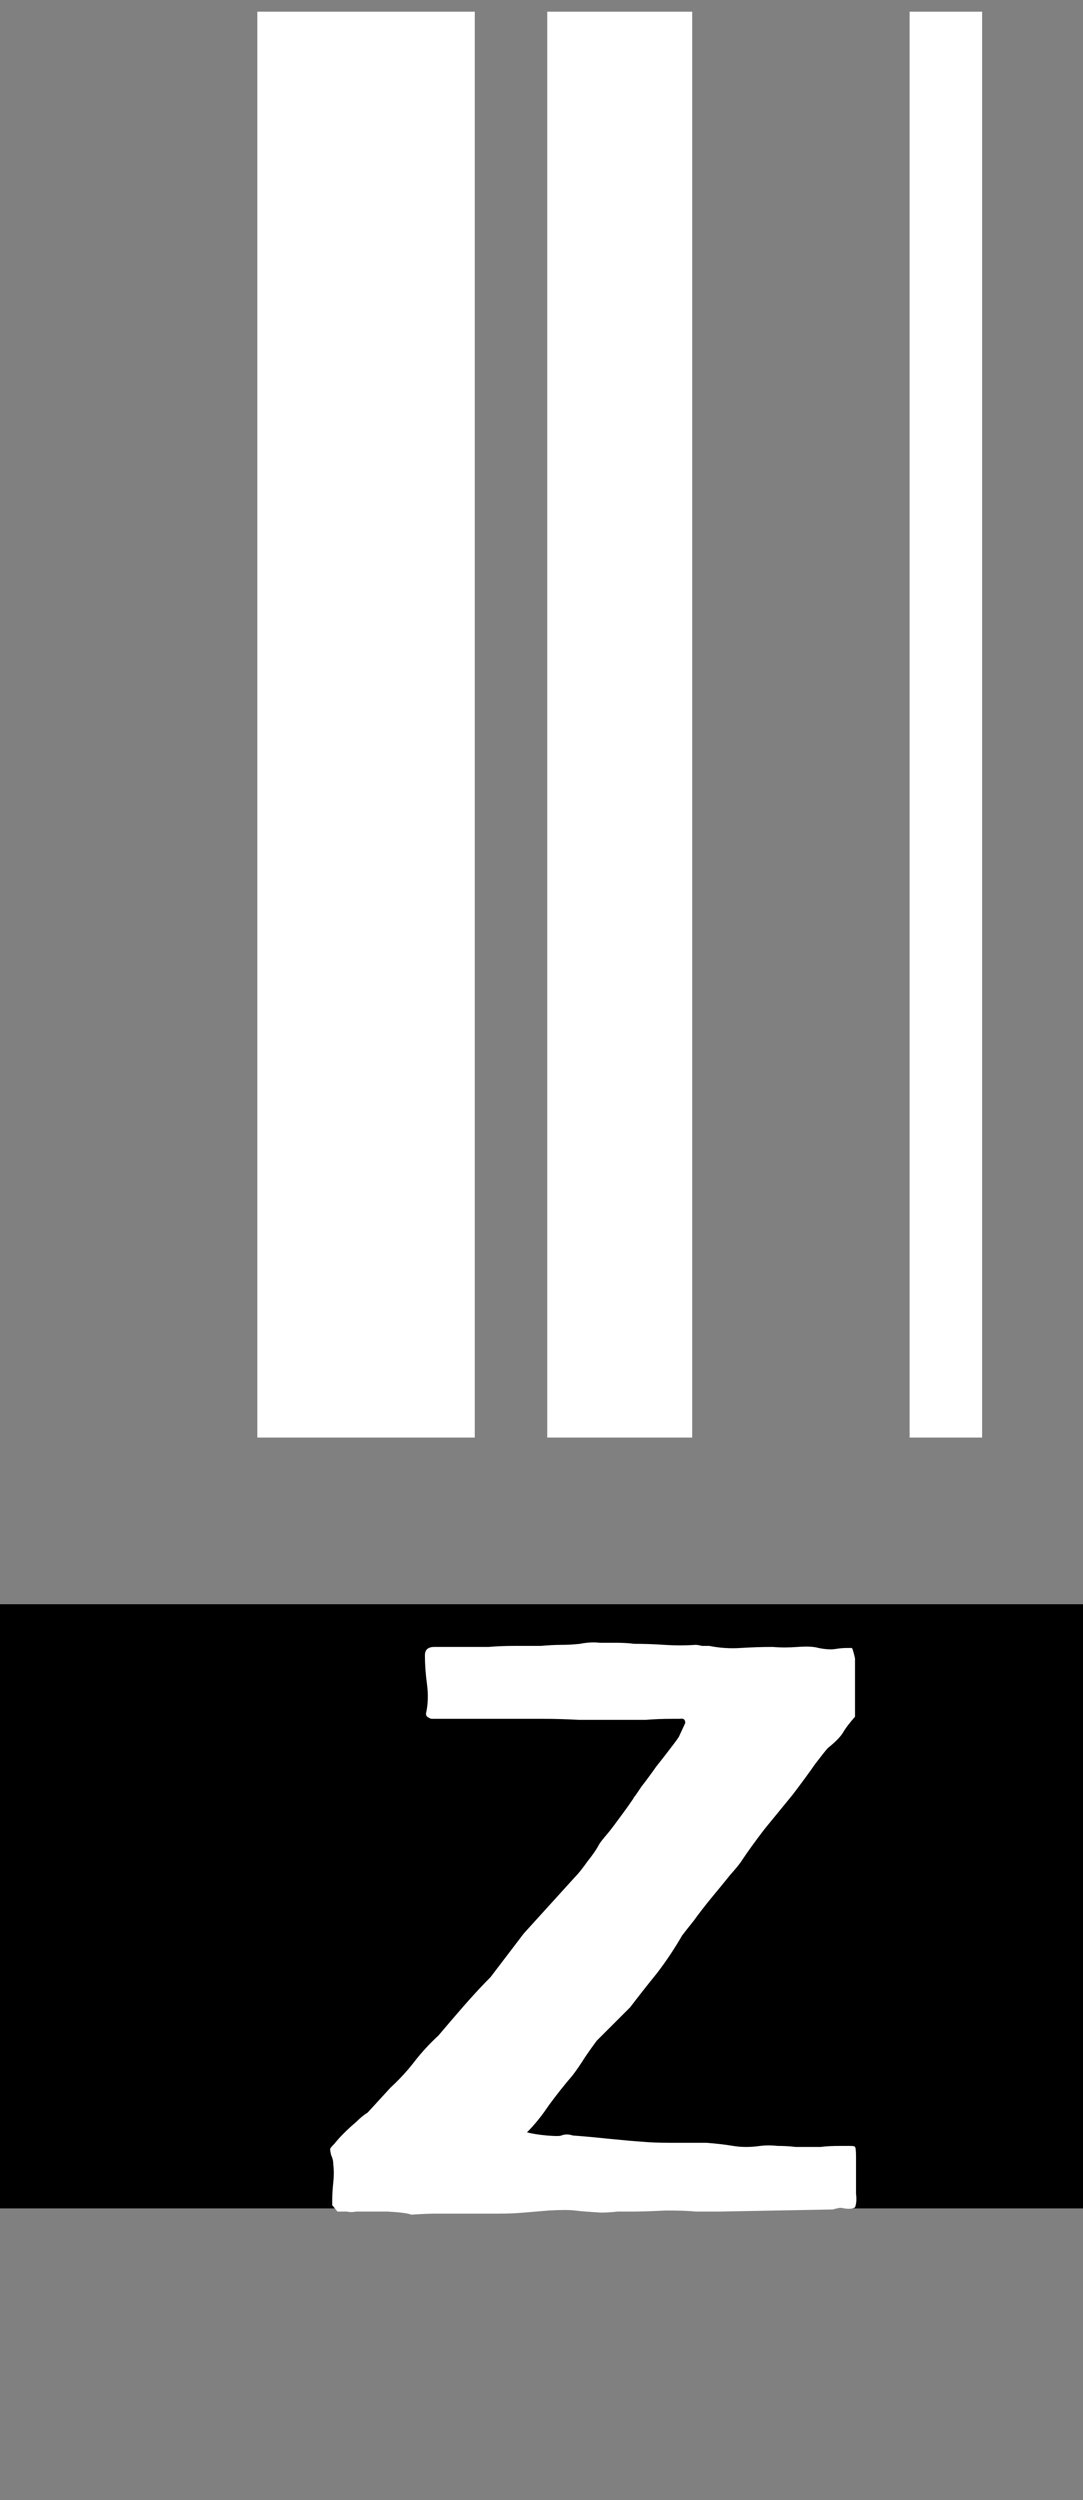 <svg width="52" height="120" viewBox="0 0 52 120" fill="none" xmlns="http://www.w3.org/2000/svg">
<rect x="0" y="0" width="52" height="120" fill="#808080" stroke="none"/>
<path d="M12.355 69V0.56H22.796V69H12.355ZM26.276 69V0.56H33.236V69H26.276ZM43.675 69V0.56H47.156V69H43.675ZM22.912 103.916L36.367 81.876H23.375V79.092H39.964V81.296L26.623 103.336H38.803C39.267 103.336 39.615 103.297 39.847 103.22C40.002 103.143 40.196 103.027 40.428 102.872H40.66V106.004H22.912V103.916Z" fill="white"/>
<rect y="77" width="52" height="29" fill="black"/>
<path d="M41.053 103.05C41.086 103.083 41.102 103.25 41.102 103.55C41.102 103.817 41.102 104.117 41.102 104.45C41.102 104.717 41.102 105 41.102 105.3C41.136 105.567 41.119 105.783 41.053 105.95C40.953 106.017 40.786 106.033 40.553 106C40.352 105.967 40.169 105.983 40.002 106.05L34.602 106.15H33.403C33.102 106.117 32.619 106.1 31.953 106.1C31.286 106.133 30.802 106.15 30.503 106.15C30.236 106.15 29.953 106.15 29.652 106.15C29.386 106.183 29.119 106.2 28.852 106.2C28.286 106.167 27.869 106.133 27.602 106.1C27.336 106.067 26.919 106.067 26.352 106.1C25.953 106.133 25.552 106.167 25.152 106.2C24.786 106.233 24.402 106.25 24.003 106.25H21.852C21.586 106.25 21.286 106.25 20.953 106.25C20.619 106.25 20.219 106.267 19.753 106.3C19.586 106.233 19.203 106.183 18.602 106.15C18.036 106.15 17.536 106.15 17.102 106.15C16.936 106.183 16.786 106.183 16.652 106.15C16.519 106.15 16.369 106.15 16.203 106.15C16.069 105.983 15.986 105.883 15.953 105.85C15.953 105.817 15.953 105.733 15.953 105.6C15.953 105.333 15.969 105.05 16.003 104.75C16.036 104.45 16.036 104.167 16.003 103.9C16.003 103.733 15.969 103.583 15.902 103.45C15.869 103.317 15.852 103.217 15.852 103.15C15.852 103.117 15.919 103.033 16.052 102.9C16.186 102.733 16.336 102.567 16.503 102.4C16.703 102.2 16.902 102.017 17.102 101.85C17.302 101.65 17.486 101.5 17.652 101.4L18.753 100.2C19.186 99.8 19.569 99.383 19.902 98.95C20.236 98.517 20.619 98.1 21.052 97.7C21.419 97.267 21.819 96.8 22.253 96.3C22.719 95.767 23.152 95.3 23.552 94.9L25.152 92.8L27.602 90.1C27.769 89.933 27.969 89.683 28.203 89.35C28.469 89.017 28.652 88.75 28.753 88.55C28.786 88.483 28.886 88.35 29.052 88.15C29.253 87.917 29.436 87.683 29.602 87.45C29.802 87.183 29.986 86.933 30.152 86.7C30.319 86.467 30.419 86.317 30.453 86.25C30.486 86.217 30.602 86.05 30.802 85.75C31.036 85.45 31.269 85.133 31.503 84.8C31.769 84.467 32.002 84.167 32.203 83.9C32.436 83.6 32.569 83.417 32.602 83.35L32.903 82.7C32.903 82.533 32.819 82.467 32.653 82.5C32.519 82.5 32.403 82.5 32.303 82.5C31.836 82.5 31.402 82.517 31.003 82.55C30.602 82.55 30.169 82.55 29.703 82.55C29.036 82.55 28.402 82.55 27.802 82.55C27.203 82.517 26.619 82.5 26.052 82.5H20.753C20.686 82.5 20.636 82.483 20.602 82.45C20.503 82.417 20.453 82.35 20.453 82.25C20.552 81.817 20.569 81.35 20.503 80.85C20.436 80.35 20.402 79.883 20.402 79.45C20.402 79.183 20.552 79.05 20.852 79.05H22.503C22.736 79.05 23.052 79.05 23.453 79.05C23.852 79.017 24.269 79 24.703 79C25.136 79 25.552 79 25.953 79C26.352 78.967 26.686 78.95 26.953 78.95C27.253 78.95 27.552 78.933 27.852 78.9C28.186 78.833 28.503 78.817 28.802 78.85C29.069 78.85 29.336 78.85 29.602 78.85C29.902 78.85 30.186 78.867 30.453 78.9C30.919 78.9 31.402 78.917 31.902 78.95C32.403 78.983 32.903 78.983 33.403 78.95C33.469 78.95 33.569 78.967 33.703 79C33.869 79 33.986 79 34.053 79C34.553 79.1 35.053 79.133 35.553 79.1C36.086 79.067 36.602 79.05 37.102 79.05C37.469 79.083 37.869 79.083 38.303 79.05C38.736 79.017 39.069 79.033 39.303 79.1C39.636 79.167 39.903 79.183 40.102 79.15C40.303 79.117 40.486 79.1 40.653 79.1H40.903C40.936 79.133 40.986 79.3 41.053 79.6V82.4C40.786 82.7 40.586 82.967 40.453 83.2C40.319 83.4 40.086 83.633 39.752 83.9C39.686 83.967 39.486 84.217 39.153 84.65C38.852 85.083 38.486 85.583 38.053 86.15C37.619 86.683 37.169 87.233 36.703 87.8C36.269 88.367 35.919 88.85 35.653 89.25C35.553 89.417 35.352 89.667 35.053 90C34.786 90.333 34.486 90.7 34.153 91.1C33.852 91.467 33.569 91.833 33.303 92.2C33.036 92.533 32.852 92.767 32.752 92.9C32.386 93.533 31.986 94.133 31.552 94.7C31.119 95.233 30.686 95.783 30.253 96.35C29.986 96.617 29.719 96.883 29.453 97.15C29.186 97.417 28.919 97.683 28.652 97.95C28.453 98.217 28.253 98.5 28.052 98.8C27.886 99.067 27.703 99.333 27.503 99.6C27.102 100.067 26.719 100.55 26.352 101.05C26.019 101.55 25.669 101.983 25.302 102.35C25.569 102.417 25.886 102.467 26.253 102.5C26.652 102.533 26.886 102.533 26.953 102.5C27.119 102.433 27.302 102.433 27.503 102.5C27.969 102.533 28.519 102.583 29.152 102.65C29.819 102.717 30.386 102.767 30.852 102.8C31.219 102.833 31.652 102.85 32.153 102.85C32.653 102.85 33.086 102.85 33.453 102.85H33.903C34.369 102.883 34.803 102.933 35.203 103C35.602 103.067 36.036 103.067 36.502 103C36.769 102.967 37.053 102.967 37.352 103C37.653 103 37.936 103.017 38.203 103.05H38.502C38.903 103.05 39.203 103.05 39.403 103.05C39.636 103.017 39.953 103 40.352 103C40.486 103 40.636 103 40.803 103C40.969 103 41.053 103.017 41.053 103.05Z" fill="white"/>
</svg>
